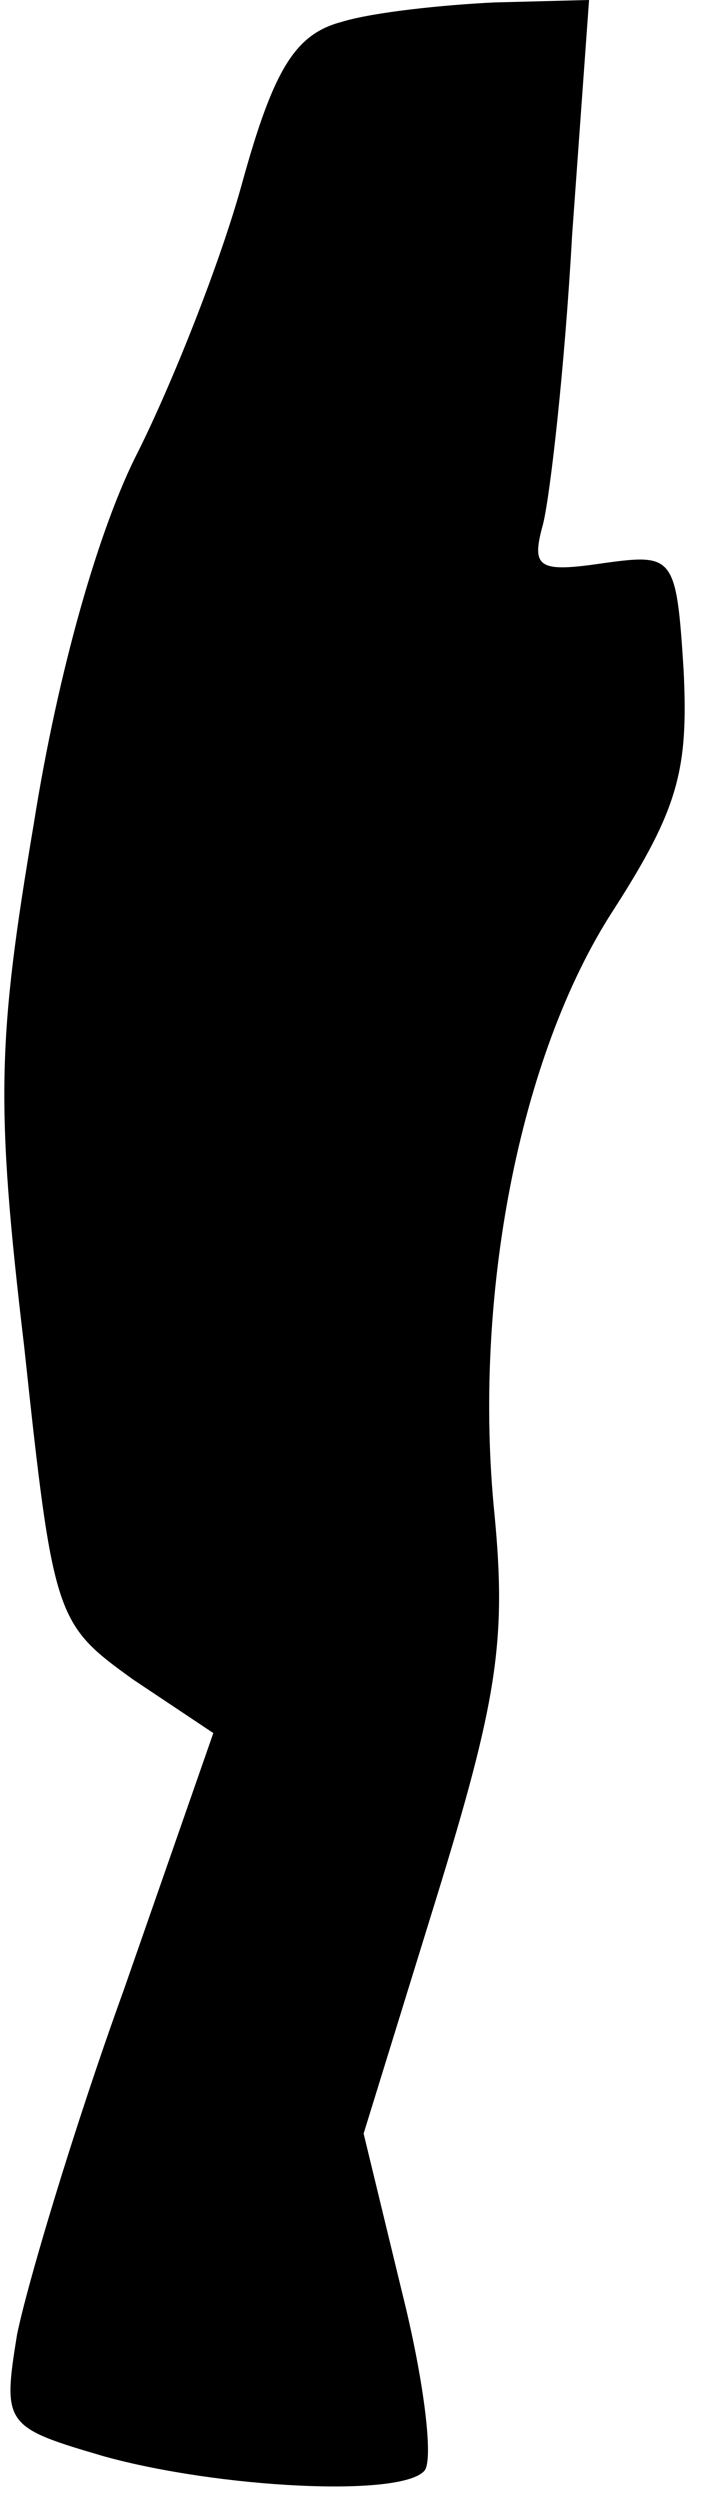 <?xml version="1.0" standalone="no"?>
<!DOCTYPE svg PUBLIC "-//W3C//DTD SVG 20010904//EN"
 "http://www.w3.org/TR/2001/REC-SVG-20010904/DTD/svg10.dtd">
<svg version="1.0" xmlns="http://www.w3.org/2000/svg"
 width="29pt" height="103pt" viewBox="0 0 29 103"
 preserveAspectRatio="xMidYMid meet">
<g transform="translate(0,103) scale(0.1,-0.1)"
fill="#000000" stroke="none">
<path fill="#000000" stroke="none" d="M141 1021 c-19 -5 -28 -19 -41 -66 -9
-33 -29 -83 -43 -111 -16 -31 -33 -90 -43 -153 -15 -89 -16 -115 -4 -216 12
-112 13 -114 45 -137 l33 -22 -37 -106 c-21 -58 -40 -122 -44 -142 -6 -37 -5
-38 36 -50 47 -13 122 -17 132 -6 4 4 0 37 -9 73 l-16 66 30 97 c25 81 29 106
24 158 -9 89 10 189 49 249 27 42 31 58 29 99 -3 47 -4 48 -33 44 -27 -4 -30
-2 -25 16 3 12 9 65 12 119 l7 97 -39 -1 c-21 -1 -50 -4 -63 -8z"/>
</g>
</svg>
